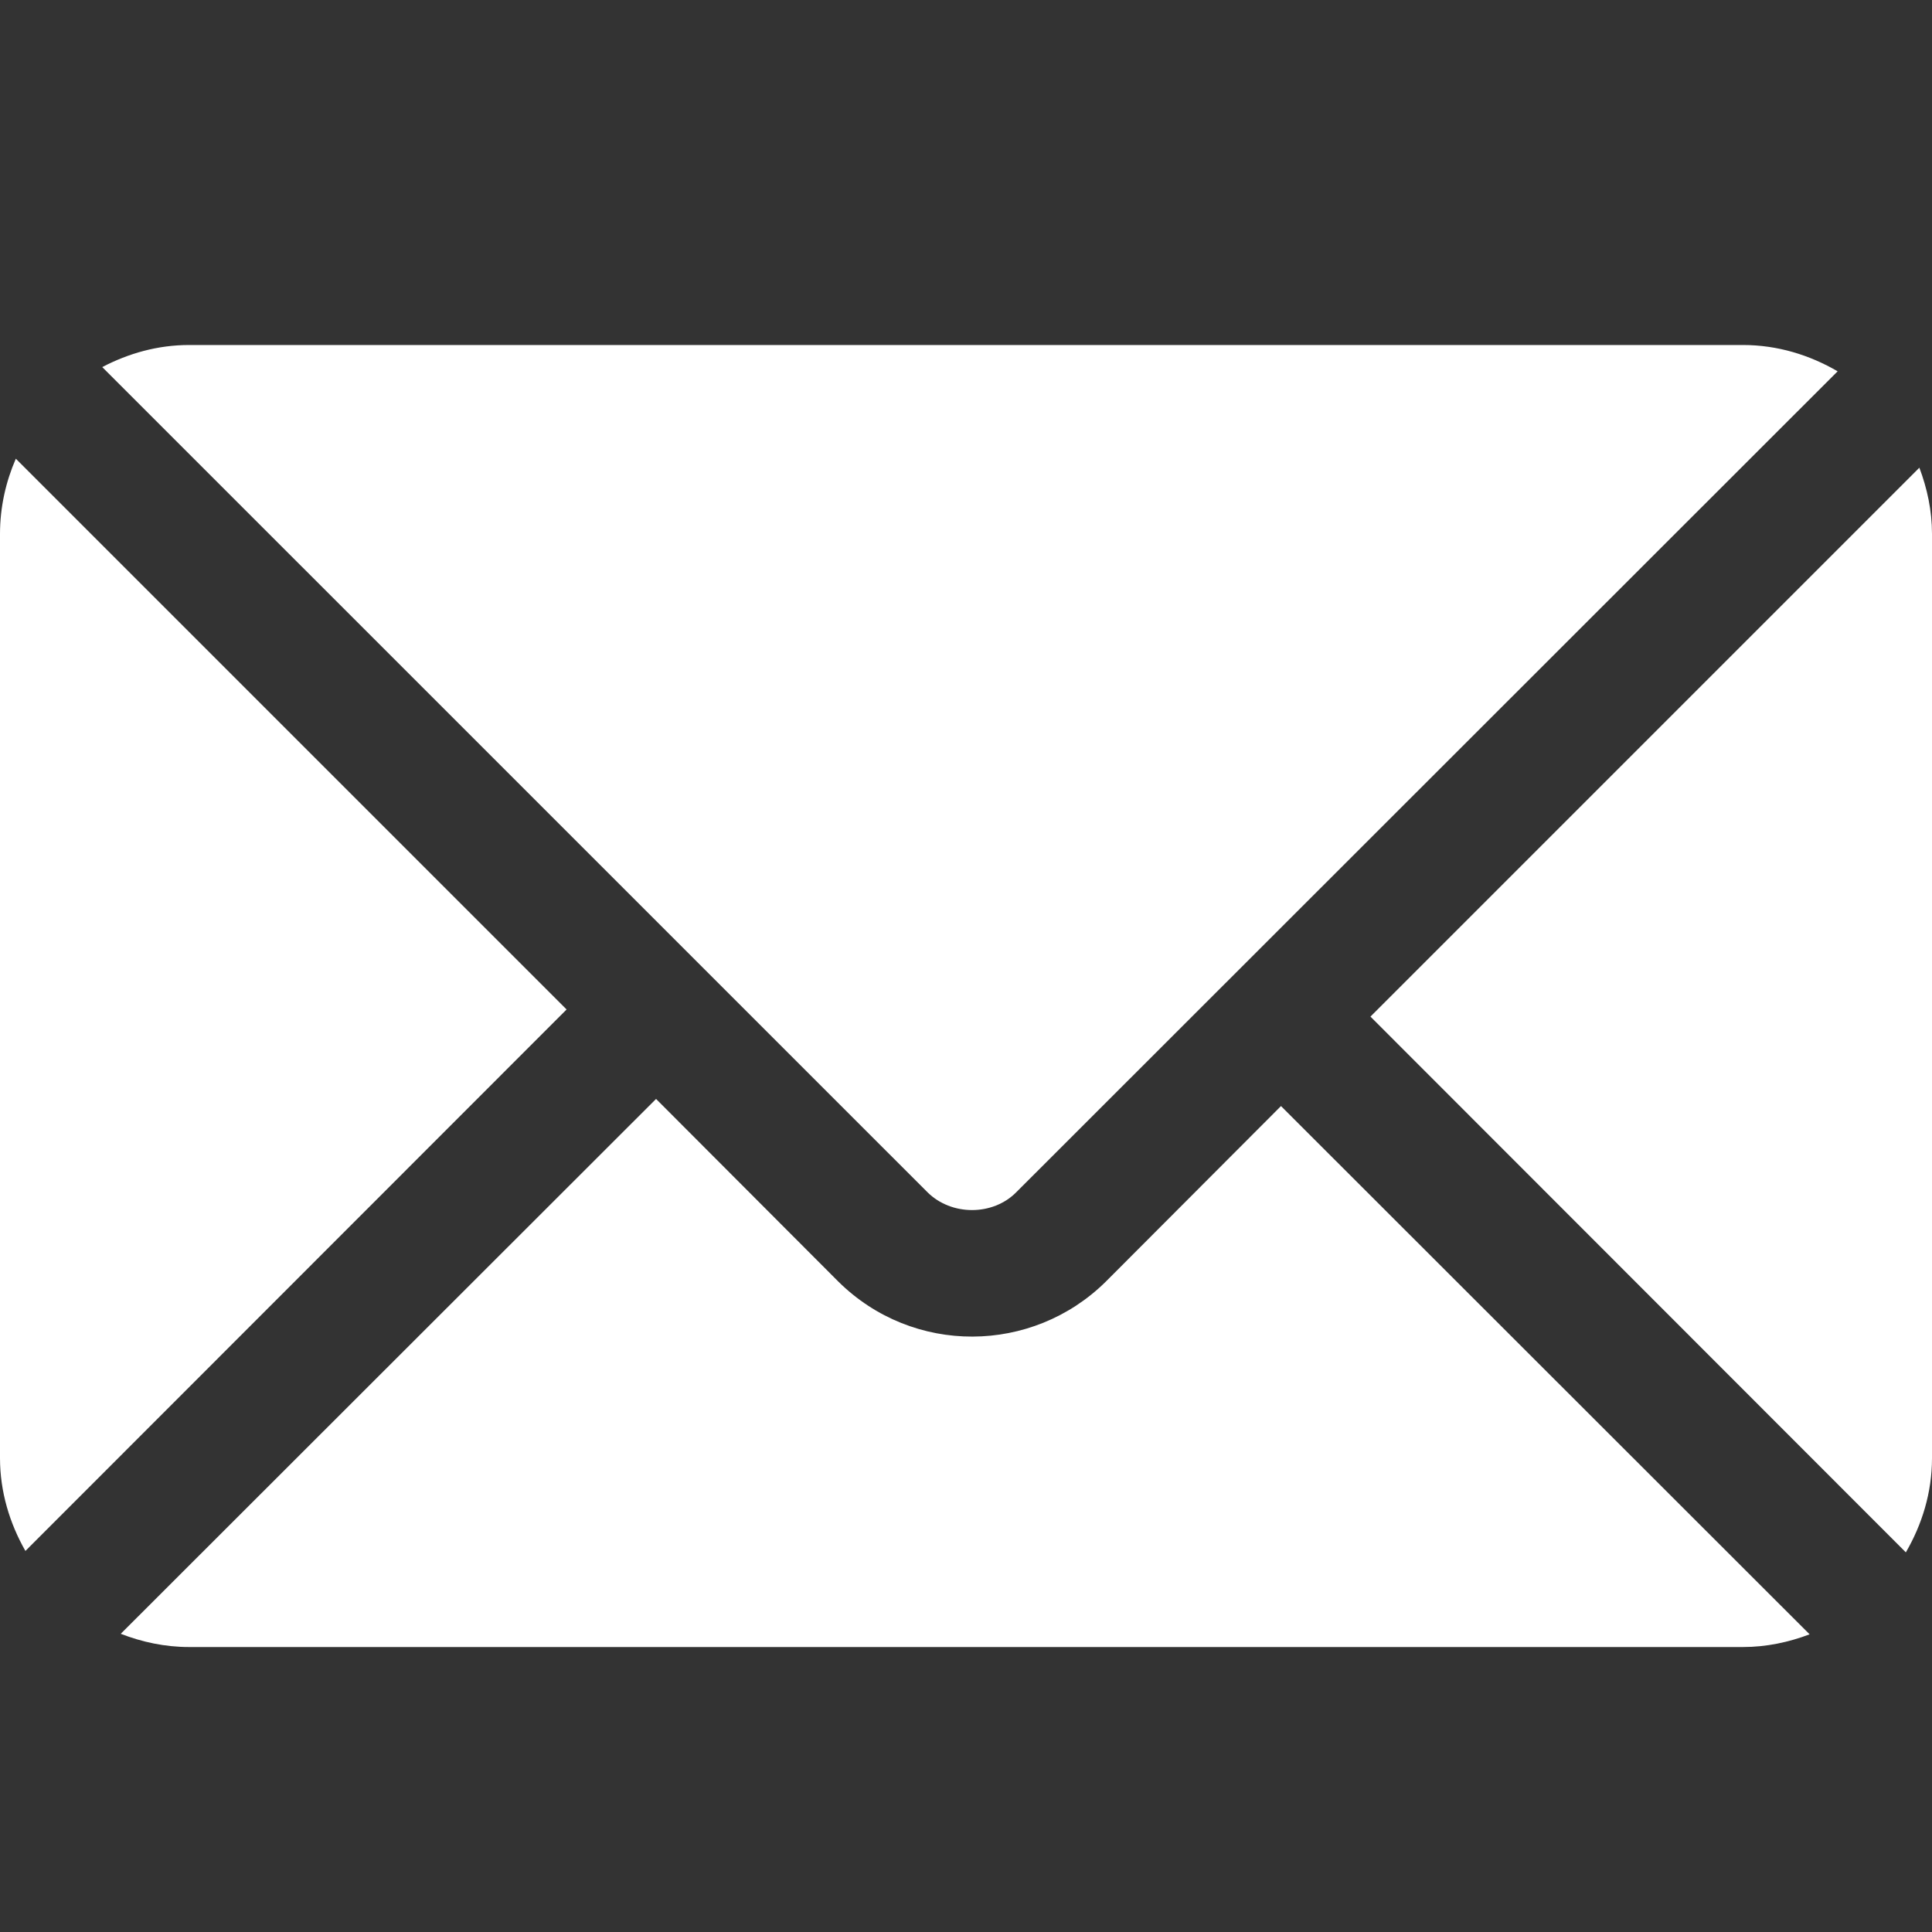 <svg width="26" height="26" viewBox="0 0 26 26" fill="none" xmlns="http://www.w3.org/2000/svg">
<rect x="0" y="0" width="26" height="26" fill="#333333" stroke="none"/>
<g clip-path="url(#clip0_745_14033)">
<path d="M25.83 6.294L18.443 13.681L25.648 20.891C25.866 20.516 26 20.086 26 19.622V7.186C26 6.871 25.935 6.573 25.83 6.294Z" fill="white"/>
<path d="M23.457 4.643H2.544C2.121 4.643 1.728 4.756 1.376 4.94L12.48 16.043C12.802 16.365 13.362 16.365 13.678 16.043L24.73 4.997C24.354 4.778 23.922 4.643 23.457 4.643Z" fill="white"/>
<path d="M0.213 6.173C0.078 6.484 0 6.826 0 7.186V19.621C0 20.078 0.131 20.501 0.342 20.872L7.625 13.585L0.213 6.173Z" fill="white"/>
<path d="M17.239 14.885L14.882 17.247C13.892 18.226 12.288 18.242 11.282 17.247L8.829 14.789L1.625 21.987C1.911 22.098 2.219 22.165 2.543 22.165H23.456C23.773 22.165 24.073 22.1 24.353 21.994L17.239 14.885Z" fill="white"/>
</g>
<defs>
<clipPath id="clip0_745_14033">
<rect width="26" height="26" fill="white"/>
</clipPath>
</defs>
</svg>
